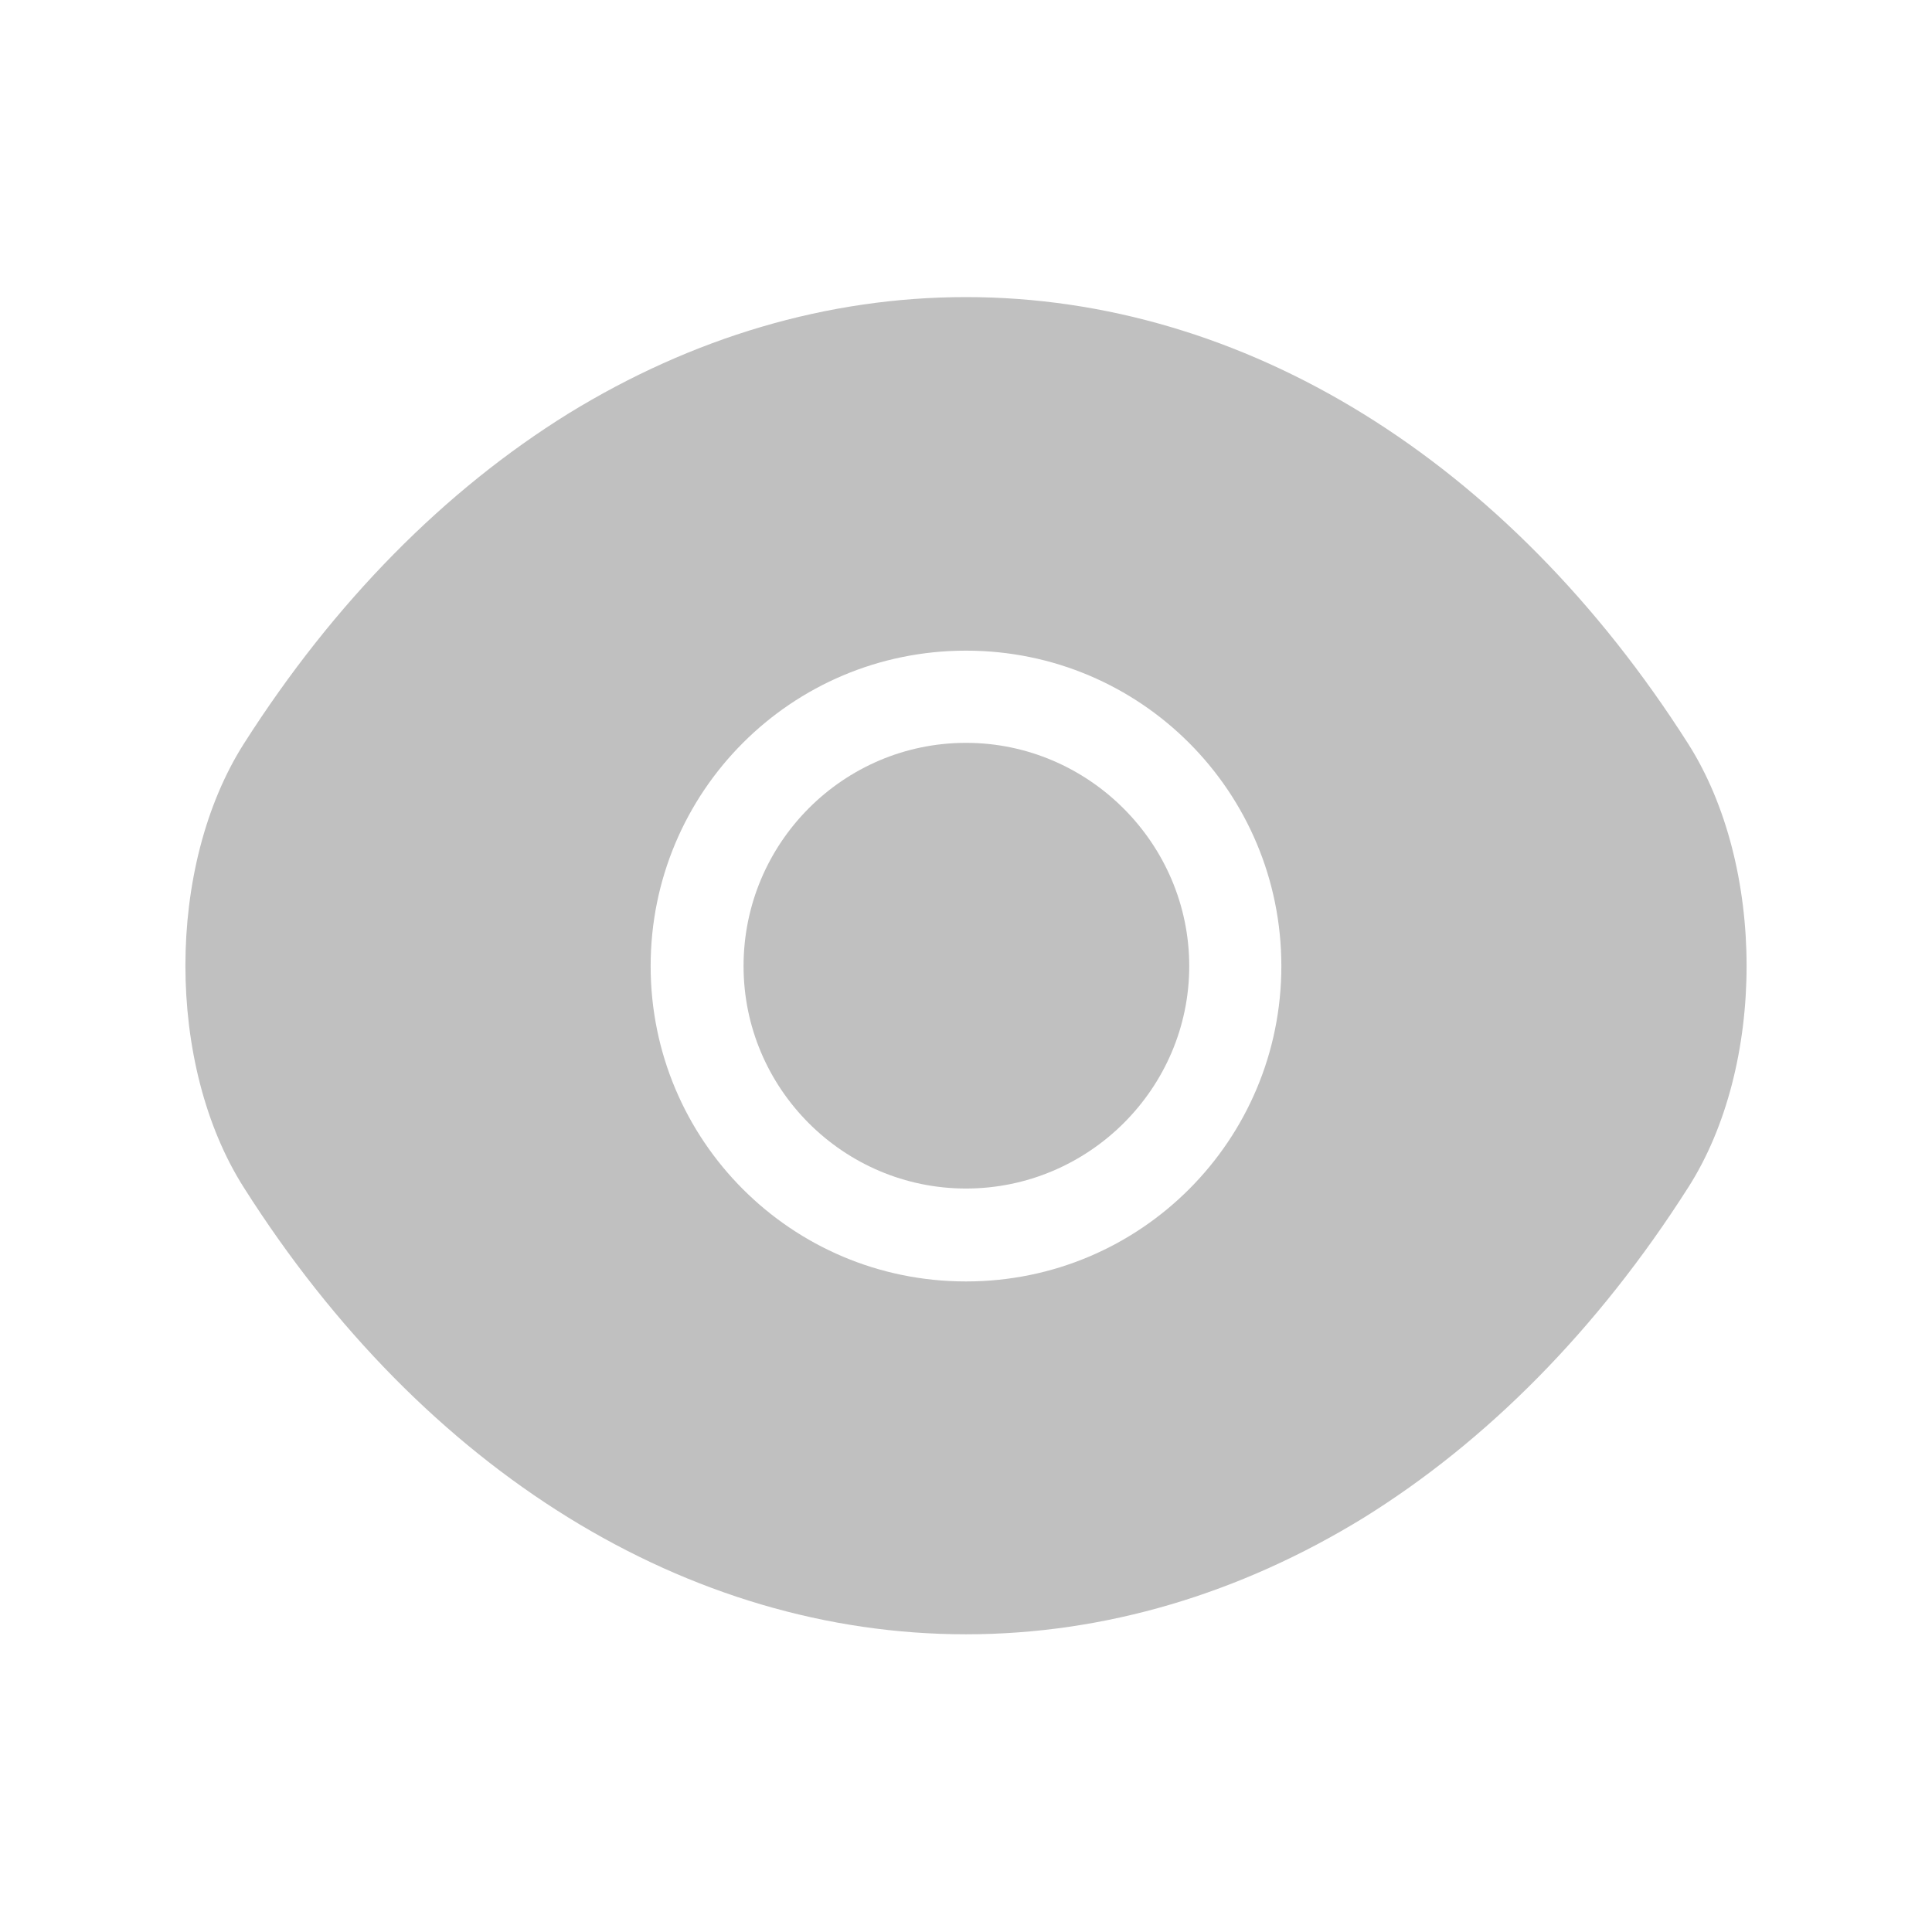 <svg width="22" height="22" viewBox="0 0 22 22" fill="none" xmlns="http://www.w3.org/2000/svg">
    <path
        d="M19.222 8.467C17.169 5.241 14.165 3.383 11 3.383C9.418 3.383 7.88 3.845 6.476 4.707C5.071 5.578 3.809 6.849 2.778 8.467C1.889 9.863 1.889 12.13 2.778 13.525C4.831 16.761 7.836 18.61 11 18.61C12.582 18.61 14.12 18.147 15.525 17.285C16.929 16.414 18.191 15.143 19.222 13.525C20.111 12.138 20.111 9.863 19.222 8.467ZM11 14.592C9.009 14.592 7.409 12.983 7.409 11.001C7.409 9.018 9.009 7.409 11 7.409C12.991 7.409 14.591 9.018 14.591 11.001C14.591 12.983 12.991 14.592 11 14.592Z"
        fill="#C0C0C0" />
    <path
        d="M11 8.459C9.605 8.459 8.467 9.596 8.467 11.001C8.467 12.396 9.605 13.534 11 13.534C12.396 13.534 13.542 12.396 13.542 11.001C13.542 9.605 12.396 8.459 11 8.459Z"
        fill="#C0C0C0" />
</svg>
